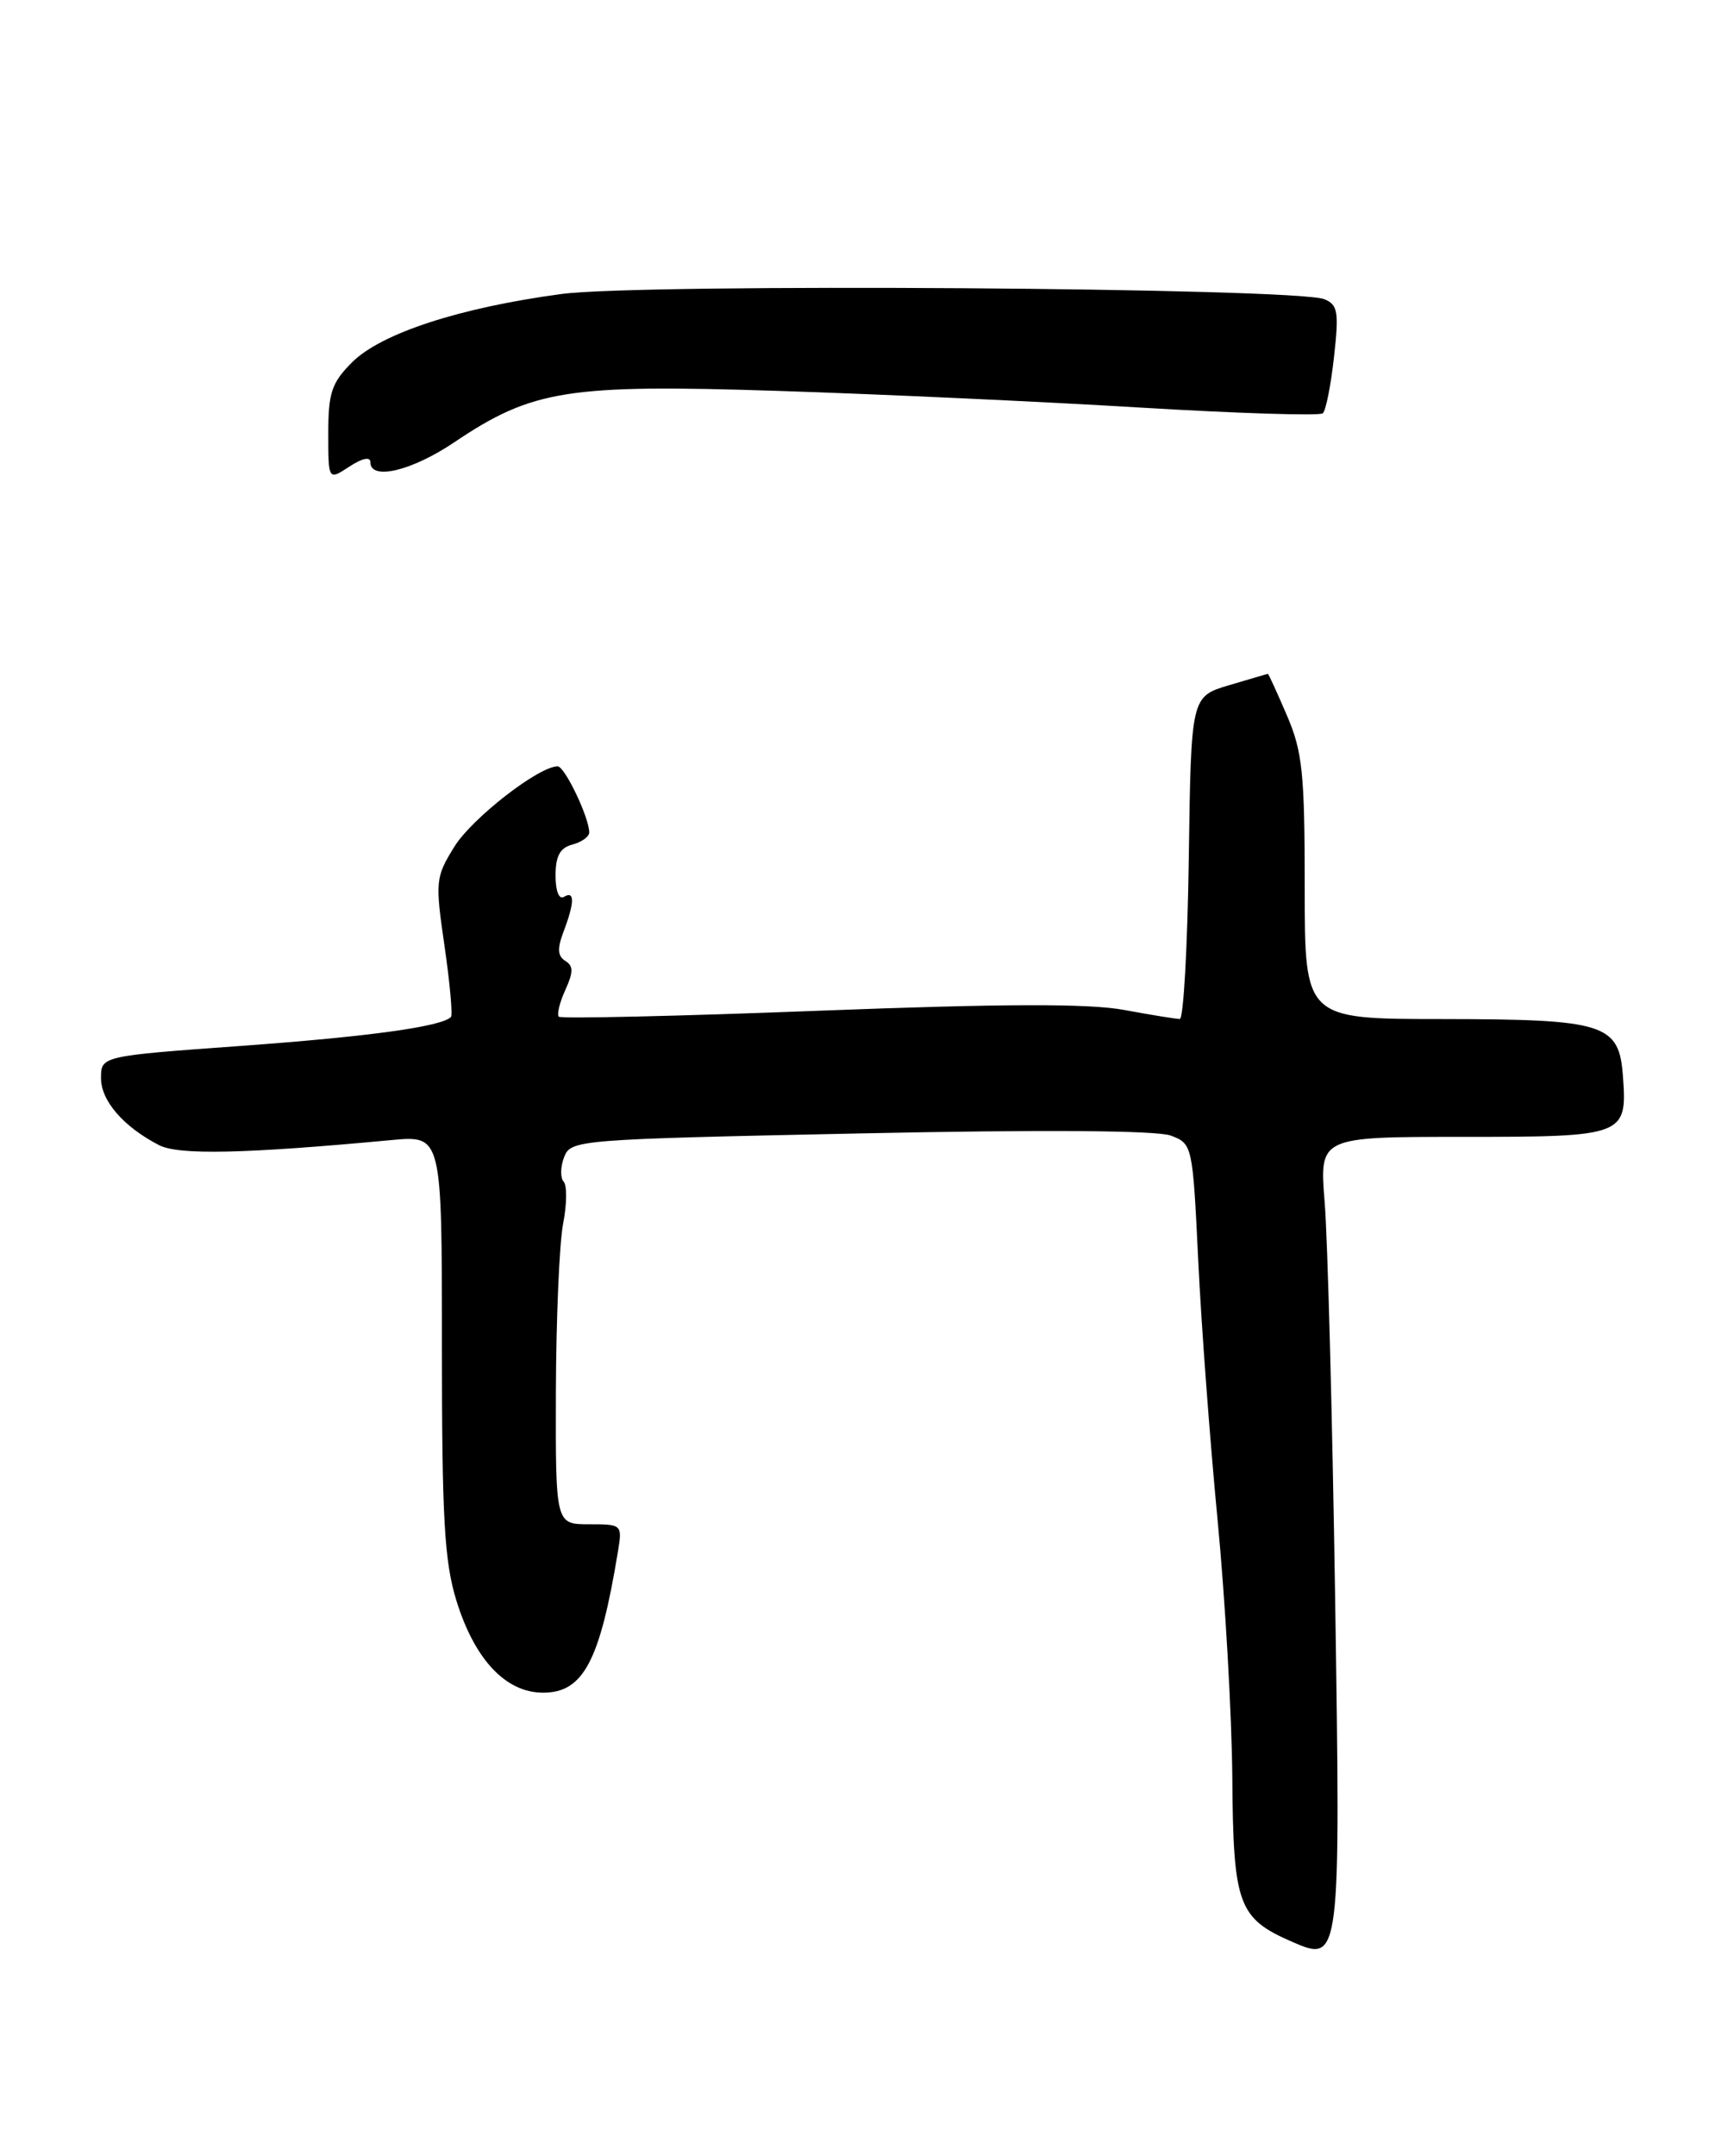 <?xml version="1.0" encoding="UTF-8" standalone="no"?>
<!DOCTYPE svg PUBLIC "-//W3C//DTD SVG 1.1//EN" "http://www.w3.org/Graphics/SVG/1.1/DTD/svg11.dtd" >
<svg xmlns="http://www.w3.org/2000/svg" xmlns:xlink="http://www.w3.org/1999/xlink" version="1.1" viewBox="0 0 206 256">
 <g >
 <path fill="currentColor"
d=" M 158.61 189.50 C 158.28 168.05 157.72 147.01 157.37 142.75 C 156.74 135.00 156.74 135.00 173.75 135.00 C 192.99 135.00 193.32 134.88 192.81 127.85 C 192.36 121.55 190.72 121.03 171.25 121.01 C 155.00 121.00 155.00 121.00 155.00 105.44 C 155.00 91.79 154.74 89.26 152.88 84.94 C 151.71 82.22 150.70 80.01 150.63 80.02 C 150.56 80.02 148.47 80.64 146.00 81.37 C 141.50 82.72 141.50 82.72 141.23 101.86 C 141.08 112.39 140.60 121.00 140.16 121.00 C 139.72 121.00 136.75 120.52 133.56 119.93 C 129.38 119.15 119.22 119.18 97.31 120.02 C 80.56 120.67 66.65 120.98 66.39 120.73 C 66.14 120.47 66.48 119.04 67.16 117.56 C 68.13 115.42 68.13 114.70 67.15 114.10 C 66.24 113.53 66.19 112.63 66.96 110.60 C 68.27 107.16 68.28 105.71 67.00 106.50 C 66.41 106.86 66.00 105.81 66.00 103.97 C 66.00 101.65 66.53 100.67 68.00 100.29 C 69.10 100.00 70.00 99.35 70.00 98.85 C 70.00 97.08 67.09 91.00 66.25 91.00 C 64.00 91.00 56.06 97.17 53.98 100.54 C 51.73 104.17 51.69 104.64 52.81 112.34 C 53.45 116.75 53.79 120.54 53.57 120.77 C 52.42 121.91 43.84 123.09 28.75 124.19 C 12.00 125.40 12.00 125.40 12.00 128.03 C 12.00 130.72 14.67 133.80 18.89 135.98 C 21.20 137.18 29.08 137.01 46.50 135.38 C 52.50 134.82 52.50 134.82 52.50 159.66 C 52.50 180.41 52.79 185.42 54.23 190.10 C 56.40 197.08 60.09 201.00 64.52 201.00 C 69.29 201.00 71.27 197.27 73.41 184.25 C 73.94 181.04 73.90 181.00 69.97 181.00 C 66.00 181.00 66.00 181.00 66.04 165.25 C 66.07 156.59 66.45 147.61 66.90 145.31 C 67.35 143.00 67.37 140.75 66.96 140.31 C 66.55 139.86 66.57 138.56 67.02 137.40 C 67.81 135.35 68.54 135.29 102.17 134.59 C 124.02 134.13 137.46 134.23 139.10 134.85 C 141.66 135.82 141.69 135.97 142.35 149.67 C 142.71 157.27 143.75 171.15 144.65 180.50 C 145.55 189.85 146.34 203.64 146.40 211.14 C 146.51 226.19 147.09 227.79 153.50 230.58 C 159.25 233.09 159.27 232.91 158.61 189.50 Z  M 44.00 54.88 C 44.00 57.10 48.91 55.93 54.00 52.50 C 63.26 46.27 67.46 45.61 92.50 46.42 C 104.60 46.81 123.95 47.70 135.50 48.40 C 147.05 49.09 156.79 49.40 157.15 49.08 C 157.51 48.76 158.11 45.75 158.48 42.39 C 159.08 37.03 158.94 36.19 157.33 35.53 C 153.98 34.16 76.30 33.63 66.72 34.91 C 54.65 36.52 45.27 39.58 41.83 43.02 C 39.40 45.45 39.00 46.63 39.00 51.45 C 39.00 57.05 39.00 57.05 41.50 55.41 C 43.03 54.41 44.00 54.20 44.00 54.88 Z "/>
</g>
</svg>